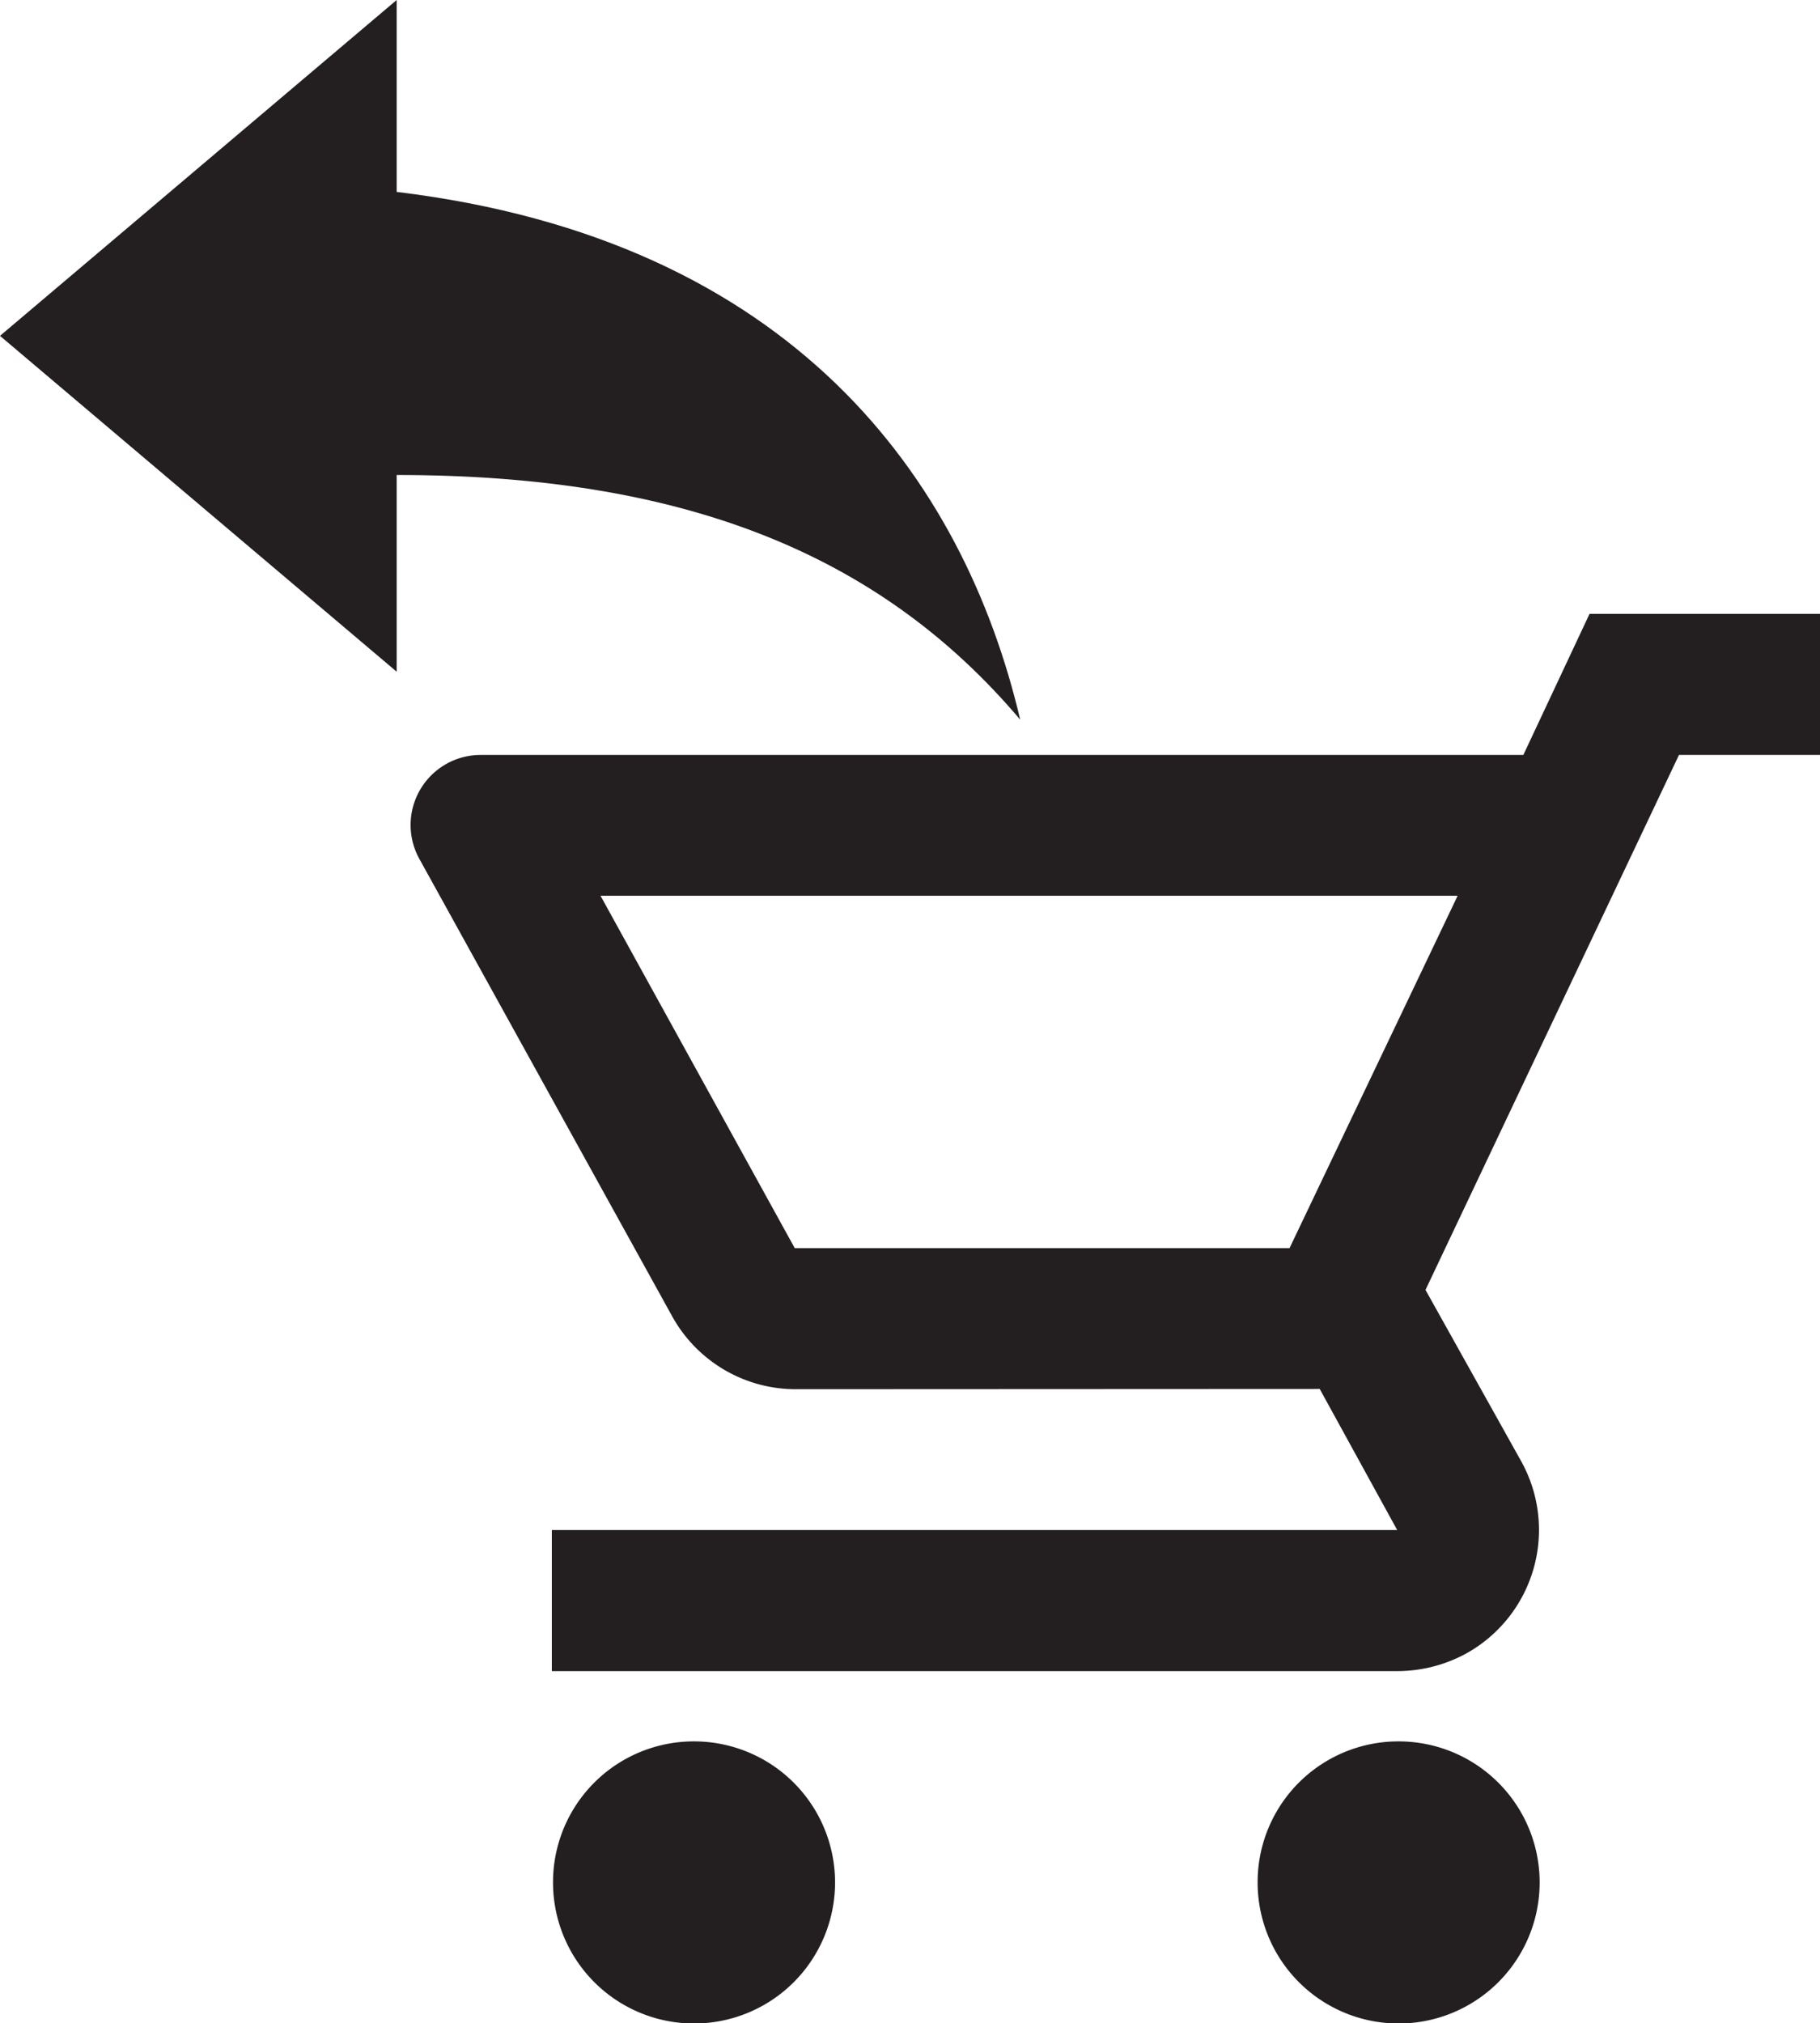 <svg id="Layer_1" data-name="Layer 1" xmlns="http://www.w3.org/2000/svg" viewBox="0 0 75.89 84.34"><defs><style>.cls-1{fill:#231f20;}</style></defs><g id="shopping_cart-24px" data-name="shopping cart-24px"><path id="Path_16" data-name="Path 16" class="cls-1" d="M227,410.63a5.89,5.89,0,0,1-5.14-3L211.3,388.53a2.92,2.92,0,0,1,2.56-4.34h43.47l2.76-5.88h9.61v5.88h-5.88l-10.57,22.3,4,7.16a5.89,5.89,0,0,1-2.31,8,6,6,0,0,1-2.83.73H216.82V416.5h35.25l-3.23-5.88Zm27.59-20.57H218.85l8.1,14.69h20.63Zm-2.47,35.25a5.88,5.88,0,1,1-5.87,5.88,5.87,5.87,0,0,1,5.87-5.88Zm-29.37,0a5.88,5.88,0,1,1-5.88,5.88,5.87,5.87,0,0,1,5.88-5.88Z" transform="translate(-193.81 -352.72)"/></g><g id="reply-24px"><path id="Path_29" data-name="Path 29" class="cls-1" d="M210.35,360.72v-8l-16.54,14,16.54,14v-8.2c11.81,0,20.08,3.2,26,10.2C234,372.72,226.89,362.72,210.35,360.72Z" transform="translate(-193.81 -352.72)"/></g></svg>